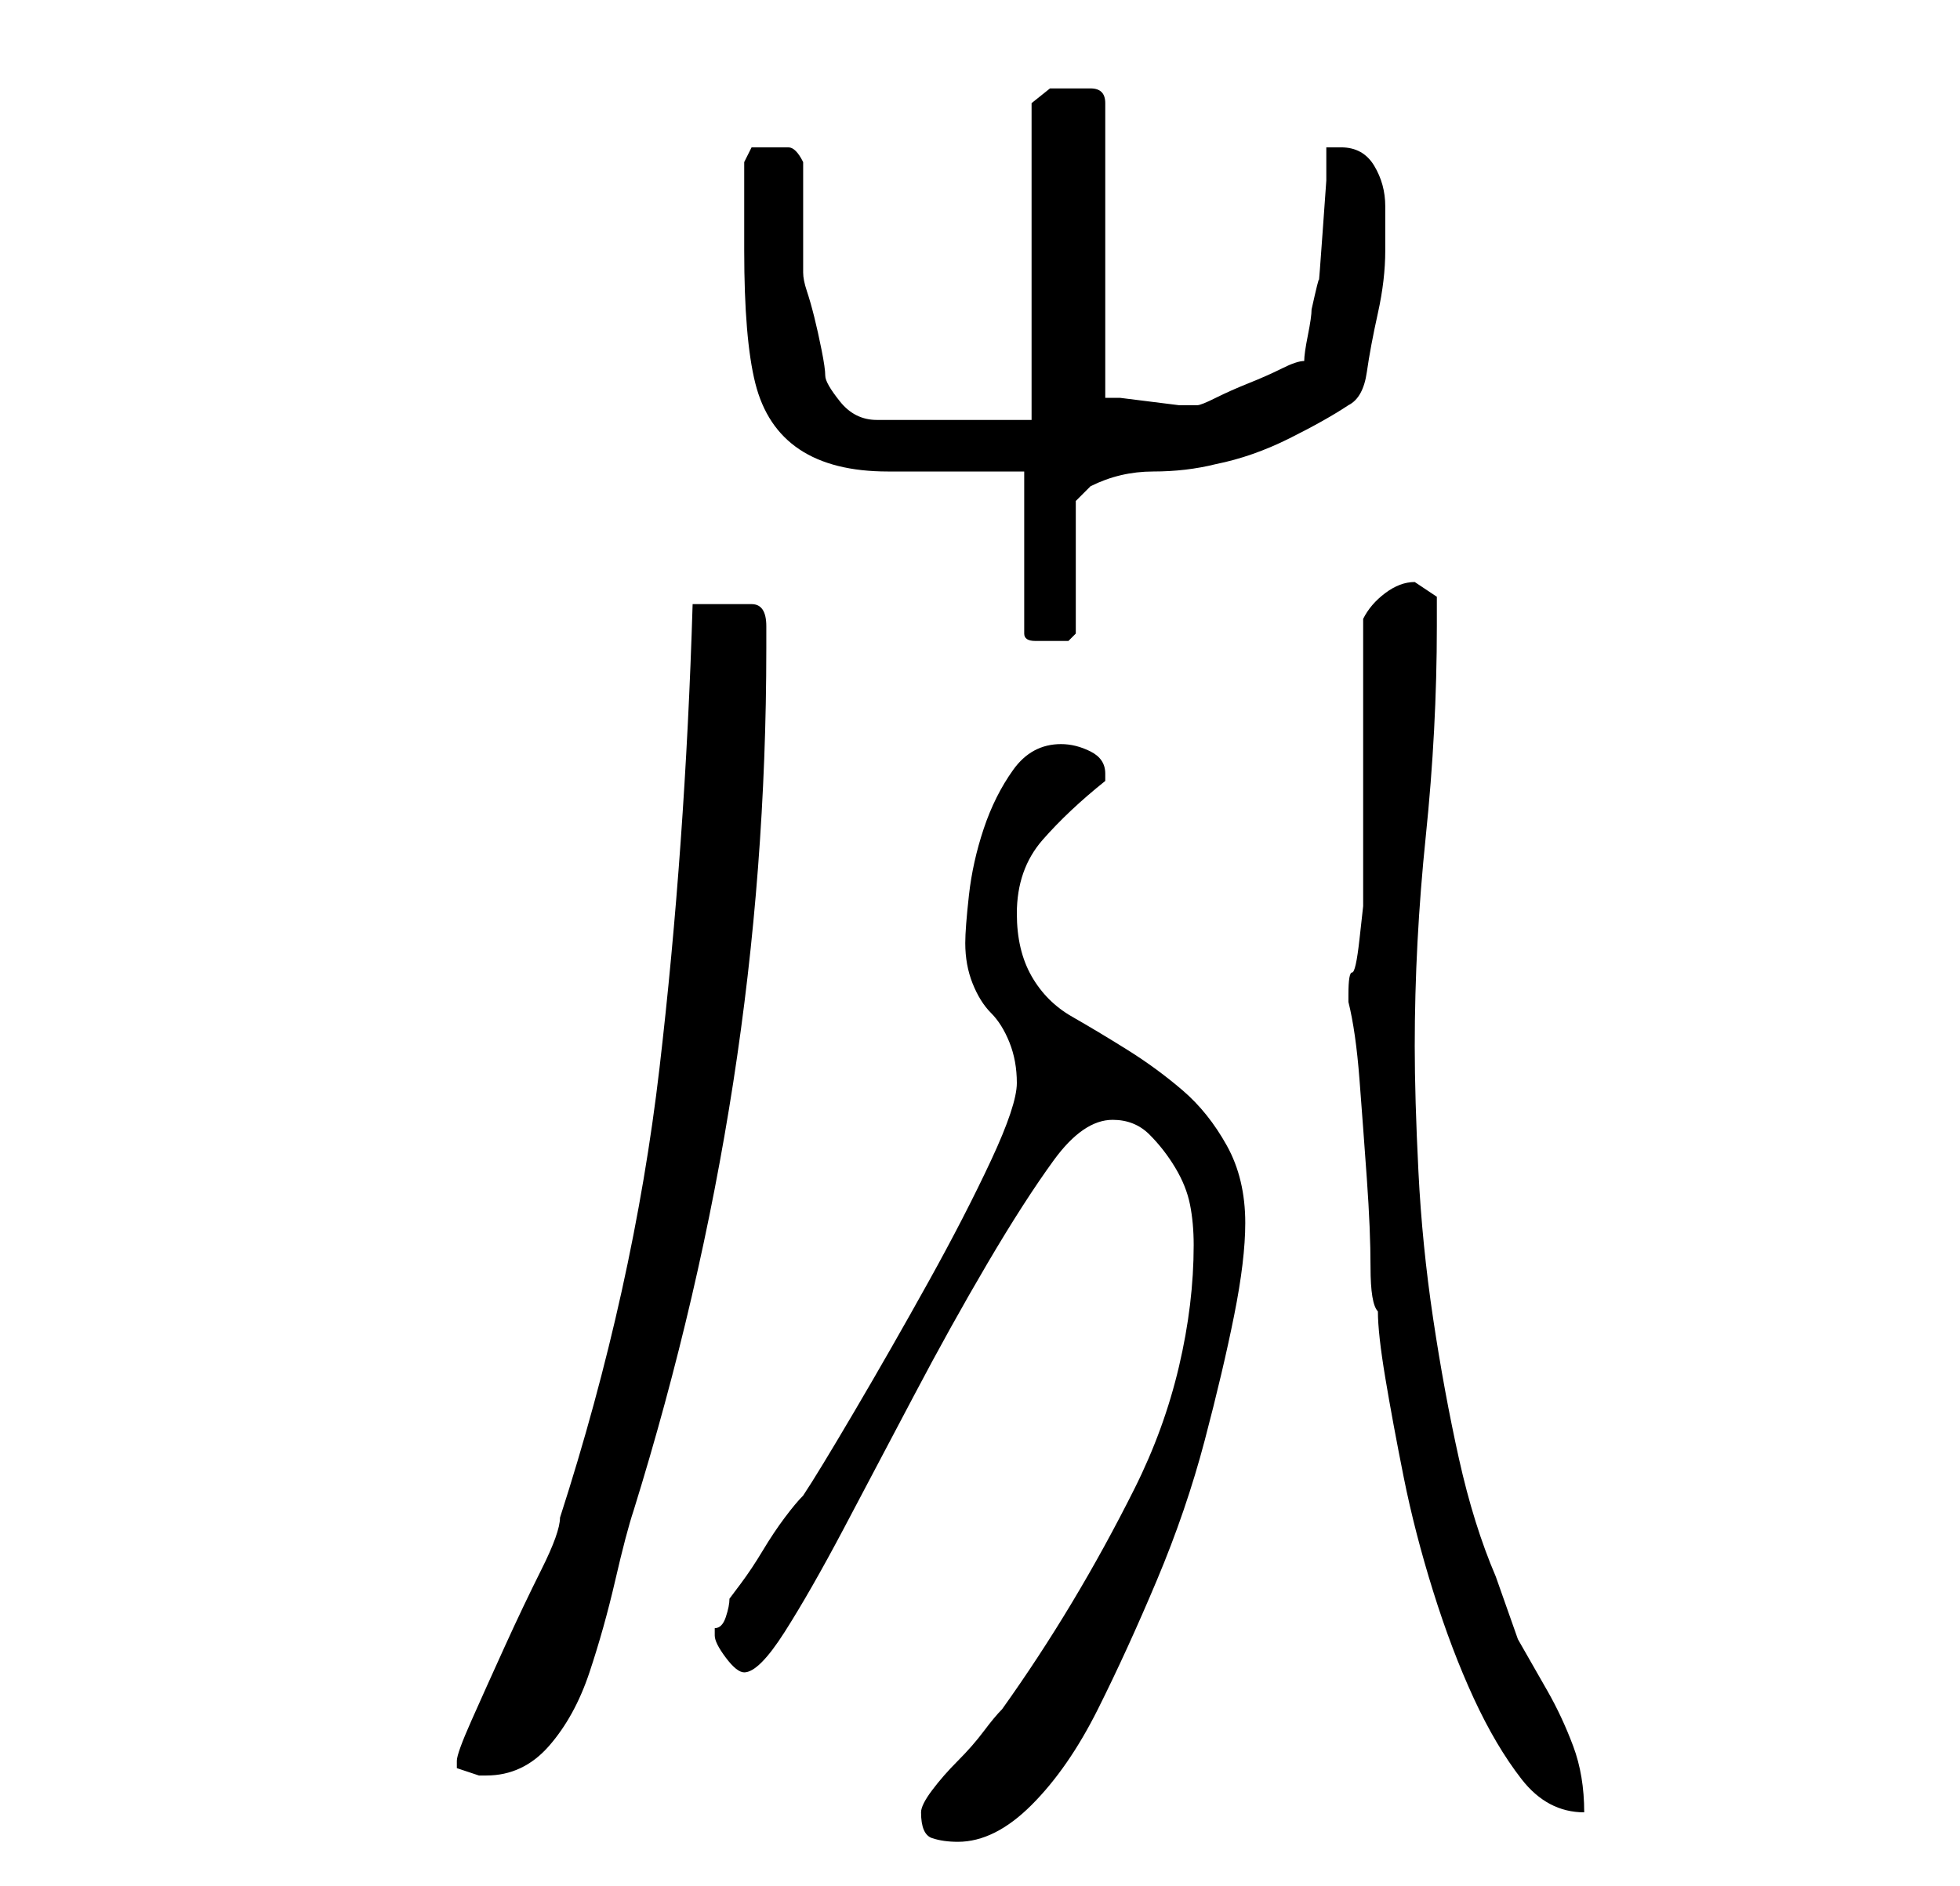 <?xml version="1.0" standalone="no"?>
<!DOCTYPE svg PUBLIC "-//W3C//DTD SVG 1.1//EN" "http://www.w3.org/Graphics/SVG/1.1/DTD/svg11.dtd" >
<svg xmlns="http://www.w3.org/2000/svg" xmlns:xlink="http://www.w3.org/1999/xlink" version="1.1" viewBox="-10 0 266 256">
   <path fill="currentColor"
d="M115 246q0 3 1.5 3.5t3.5 0.5q5 0 10 -5t9 -13t8 -17.5t6.5 -19t4 -17t1.5 -12.5q0 -6 -2.5 -10.5t-6 -7.5t-7.5 -5.5t-7.5 -4.5t-5.5 -5.5t-2 -8.5q0 -6 3.5 -10t8.5 -8v-1q0 -2 -2 -3t-4 -1q-4 0 -6.5 3.5t-4 8t-2 9t-0.5 6.5q0 3 1 5.5t2.5 4t2.5 4t1 5.5t-3.5 10.5
t-8.5 16.5t-10 17.5t-7 11.5q-1 1 -2.5 3t-3 4.5t-3 4.5l-1.5 2q0 1 -0.5 2.5t-1.5 1.5v1q0 1 1.5 3t2.5 2q2 0 5.5 -5.5t8 -14t9.5 -18t10 -18t9 -14t8 -5.5q3 0 5 2t3.5 4.5t2 5t0.5 5.5q0 8 -2 16.5t-6 16.5t-8.5 15.5t-9.5 14.5q-1 1 -2.5 3t-3.5 4t-3.5 4t-1.5 3z
M173 136v0q1 4 1.5 10.5t1 13.5t0.5 12t1 6q0 3 1 9t2.5 13.5t4 15.5t5.5 14.5t6.5 11t8.5 4.5q0 -5 -1.5 -9t-3.5 -7.5l-4 -7t-3 -8.5q-3 -7 -5 -16t-3.5 -19t-2 -20t-0.5 -17q0 -14 1.5 -28.5t1.5 -28.5v-4t-3 -2q-2 0 -4 1.5t-3 3.5v36v3t-0.5 4.5t-1 4.5t-0.5 3v1z
M52 239v1l1.5 0.5l1.5 0.5h1q5 0 8.5 -4t5.5 -10t3.5 -12.5t2.5 -9.5q9 -29 13.5 -58t4.5 -59v-3q0 -3 -2 -3h-8q-1 33 -4.5 63t-13.5 61q0 2 -2.5 7t-5 10.5t-4.5 10t-2 5.5zM129 64v22q0 1 1.5 1h2.5h2t1 -1v-18l0.5 -0.5l1.5 -1.5q4 -2 8.5 -2t8.5 -1q5 -1 10 -3.5
t8 -4.5q2 -1 2.5 -4.5t1.5 -8t1 -8.5v-6q0 -3 -1.5 -5.5t-4.5 -2.5h-1h-1v4.5t-0.5 7t-0.5 6.5t-1 4q0 1 -0.5 3.5t-0.5 3.5q-1 0 -3 1t-4.5 2t-4.5 2t-2.5 1h-2.5t-4 -0.5t-4 -0.5h-2v-40q0 -2 -2 -2h-3h-2.5t-2.5 2v43h-21q-3 0 -5 -2.5t-2 -3.5t-0.5 -3.5t-1 -4.5
t-1 -3.5t-0.5 -2.5v-2.5v-4.5v-5v-3q-1 -2 -2 -2h-2h-3t-1 2v12q0 12 1.5 18t6 9t12 3h18.5z" />
</svg>
